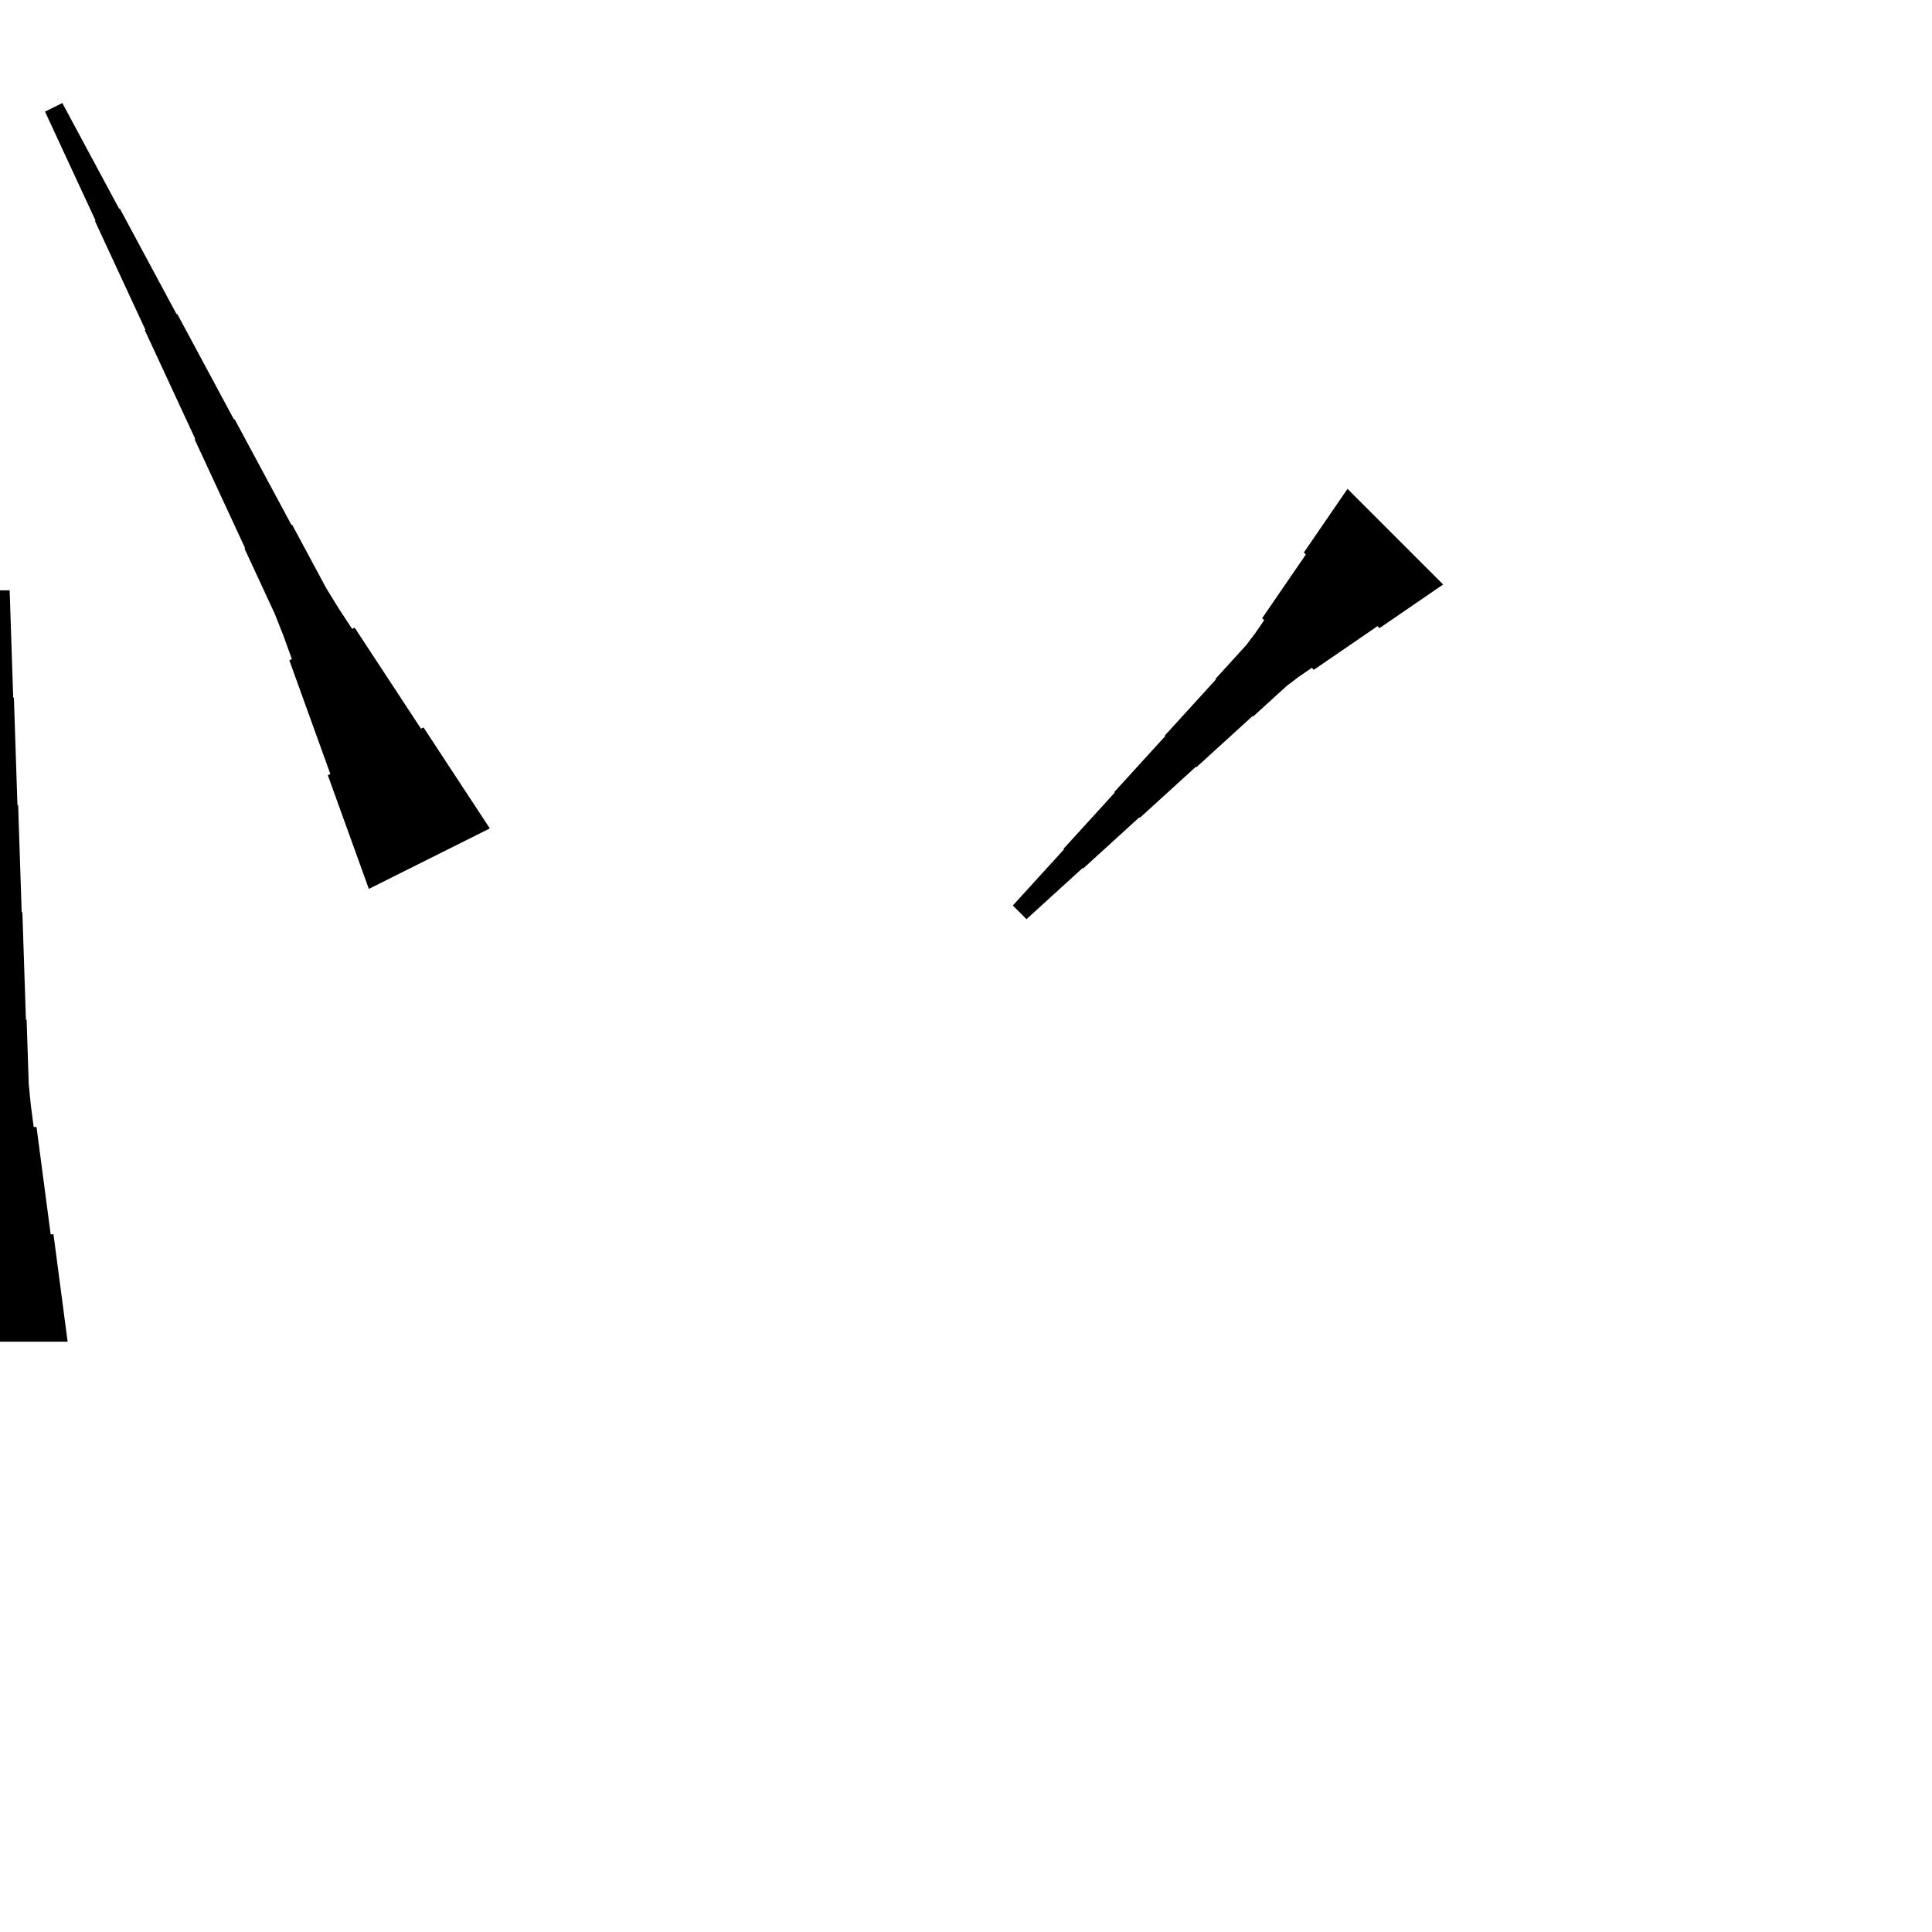 <?xml version="1.0" encoding="UTF-8"?>
<!-- Flat -->
<svg version="1.1" xmlns="http://www.w3.org/2000/svg" xmlns:xlink="http://www.w3.org/1999/xlink" width="283.465pt" height="283.465pt" viewBox="0 0 283.465 283.465">
<title>Untitled</title>
<polygon points="211.74 85.755 209.872 87.037 208.004 88.319 206.135 89.6 204.267 90.882 202.399 92.163 202.106 91.87 200.238 93.151 198.37 94.433 196.501 95.714 194.633 96.996 192.765 98.277 192.472 97.984 190.604 99.265 188.809 100.62 187.161 102.121 185.513 103.623 183.864 105.124 183.791 105.051 182.143 106.552 180.495 108.054 178.847 109.555 177.199 111.057 175.55 112.558 175.477 112.485 173.829 113.987 172.181 115.488 170.533 116.99 168.885 118.491 167.237 119.992 167.163 119.919 165.515 121.421 163.867 122.922 162.219 124.424 160.571 125.925 158.923 127.426 158.849 127.353 157.201 128.855 155.553 130.356 153.905 131.857 152.257 133.359 150.608 134.861 148.604 132.856 150.106 131.208 151.607 129.56 153.108 127.912 154.61 126.263 156.112 124.615 156.038 124.542 157.54 122.894 159.041 121.246 160.542 119.598 162.044 117.95 163.546 116.301 163.472 116.228 164.974 114.58 166.475 112.932 167.977 111.284 169.478 109.635 170.98 107.987 170.906 107.914 172.408 106.266 173.909 104.618 175.411 102.97 176.912 101.322 178.413 99.673 178.34 99.6 179.842 97.952 181.343 96.304 182.845 94.656 184.199 92.861 185.481 90.993 185.188 90.699 186.469 88.831 187.75 86.963 189.032 85.095 190.314 83.227 191.595 81.359 191.302 81.065 192.583 79.197 193.865 77.329 195.146 75.461 196.428 73.593 197.709 71.725" fill="rgba(0,0,0,1)" />
<polygon points="-9.921 196.85 -9.506 193.701 -9.092 190.551 -8.677 187.402 -8.262 184.252 -7.847 181.102 -7.432 181.102 -7.018 177.953 -6.603 174.803 -6.188 171.654 -5.773 168.504 -5.358 165.354 -4.943 165.354 -4.529 162.205 -4.217 159.055 -4.114 155.905 -4.01 152.756 -3.906 149.606 -3.803 149.606 -3.699 146.457 -3.595 143.307 -3.491 140.157 -3.388 137.008 -3.284 133.858 -3.18 133.858 -3.077 130.709 -2.973 127.559 -2.869 124.409 -2.765 121.26 -2.662 118.11 -2.558 118.11 -2.454 114.961 -2.351 111.811 -2.247 108.661 -2.143 105.512 -2.04 102.362 -1.936 102.362 -1.832 99.213 -1.728 96.063 -1.625 92.913 -1.521 89.764 -1.417 86.614 1.417 86.614 1.521 89.764 1.625 92.913 1.728 96.063 1.832 99.213 1.936 102.362 2.04 102.362 2.143 105.512 2.247 108.661 2.351 111.811 2.454 114.961 2.558 118.11 2.662 118.11 2.765 121.26 2.869 124.409 2.973 127.559 3.077 130.709 3.18 133.858 3.284 133.858 3.388 137.008 3.491 140.157 3.595 143.307 3.699 146.457 3.803 149.606 3.906 149.606 4.01 152.756 4.114 155.905 4.217 159.055 4.529 162.205 4.943 165.354 5.358 165.354 5.773 168.504 6.188 171.654 6.603 174.803 7.018 177.953 7.432 181.102 7.847 181.102 8.262 184.252 8.677 187.402 9.092 190.551 9.506 193.701 9.921 196.85" fill="rgba(0,0,0,1)" />
<polygon points="54.118 130.421 52.914 127.086 51.711 123.751 50.507 120.416 49.303 117.081 48.099 113.746 48.471 113.56 47.267 110.225 46.063 106.89 44.859 103.555 43.655 100.22 42.452 96.884 42.823 96.699 41.619 93.364 40.322 90.075 38.84 86.879 37.358 83.683 35.876 80.487 35.969 80.441 34.487 77.245 33.005 74.049 31.523 70.853 30.041 67.657 28.559 64.461 28.651 64.414 27.169 61.218 25.687 58.022 24.205 54.827 22.723 51.63 21.241 48.434 21.334 48.388 19.852 45.192 18.37 41.996 16.888 38.8 15.406 35.604 13.924 32.408 14.017 32.362 12.534 29.166 11.053 25.97 9.57 22.774 8.088 19.578 6.606 16.382 9.142 15.114 10.809 18.217 12.477 21.321 14.144 24.424 15.812 27.527 17.48 30.63 17.572 30.584 19.24 33.687 20.907 36.79 22.575 39.894 24.242 42.997 25.91 46.1 26.003 46.054 27.67 49.157 29.338 52.26 31.006 55.363 32.673 58.467 34.341 61.57 34.433 61.523 36.101 64.627 37.769 67.73 39.436 70.833 41.104 73.936 42.771 77.04 42.864 76.993 44.532 80.096 46.199 83.2 47.867 86.303 49.72 89.313 51.666 92.278 52.037 92.092 53.982 95.056 55.928 98.02 57.874 100.984 59.82 103.948 61.766 106.912 62.137 106.727 64.083 109.691 66.028 112.655 67.974 115.619 69.92 118.583 71.866 121.547" fill="rgba(0,0,0,1)" />
</svg>